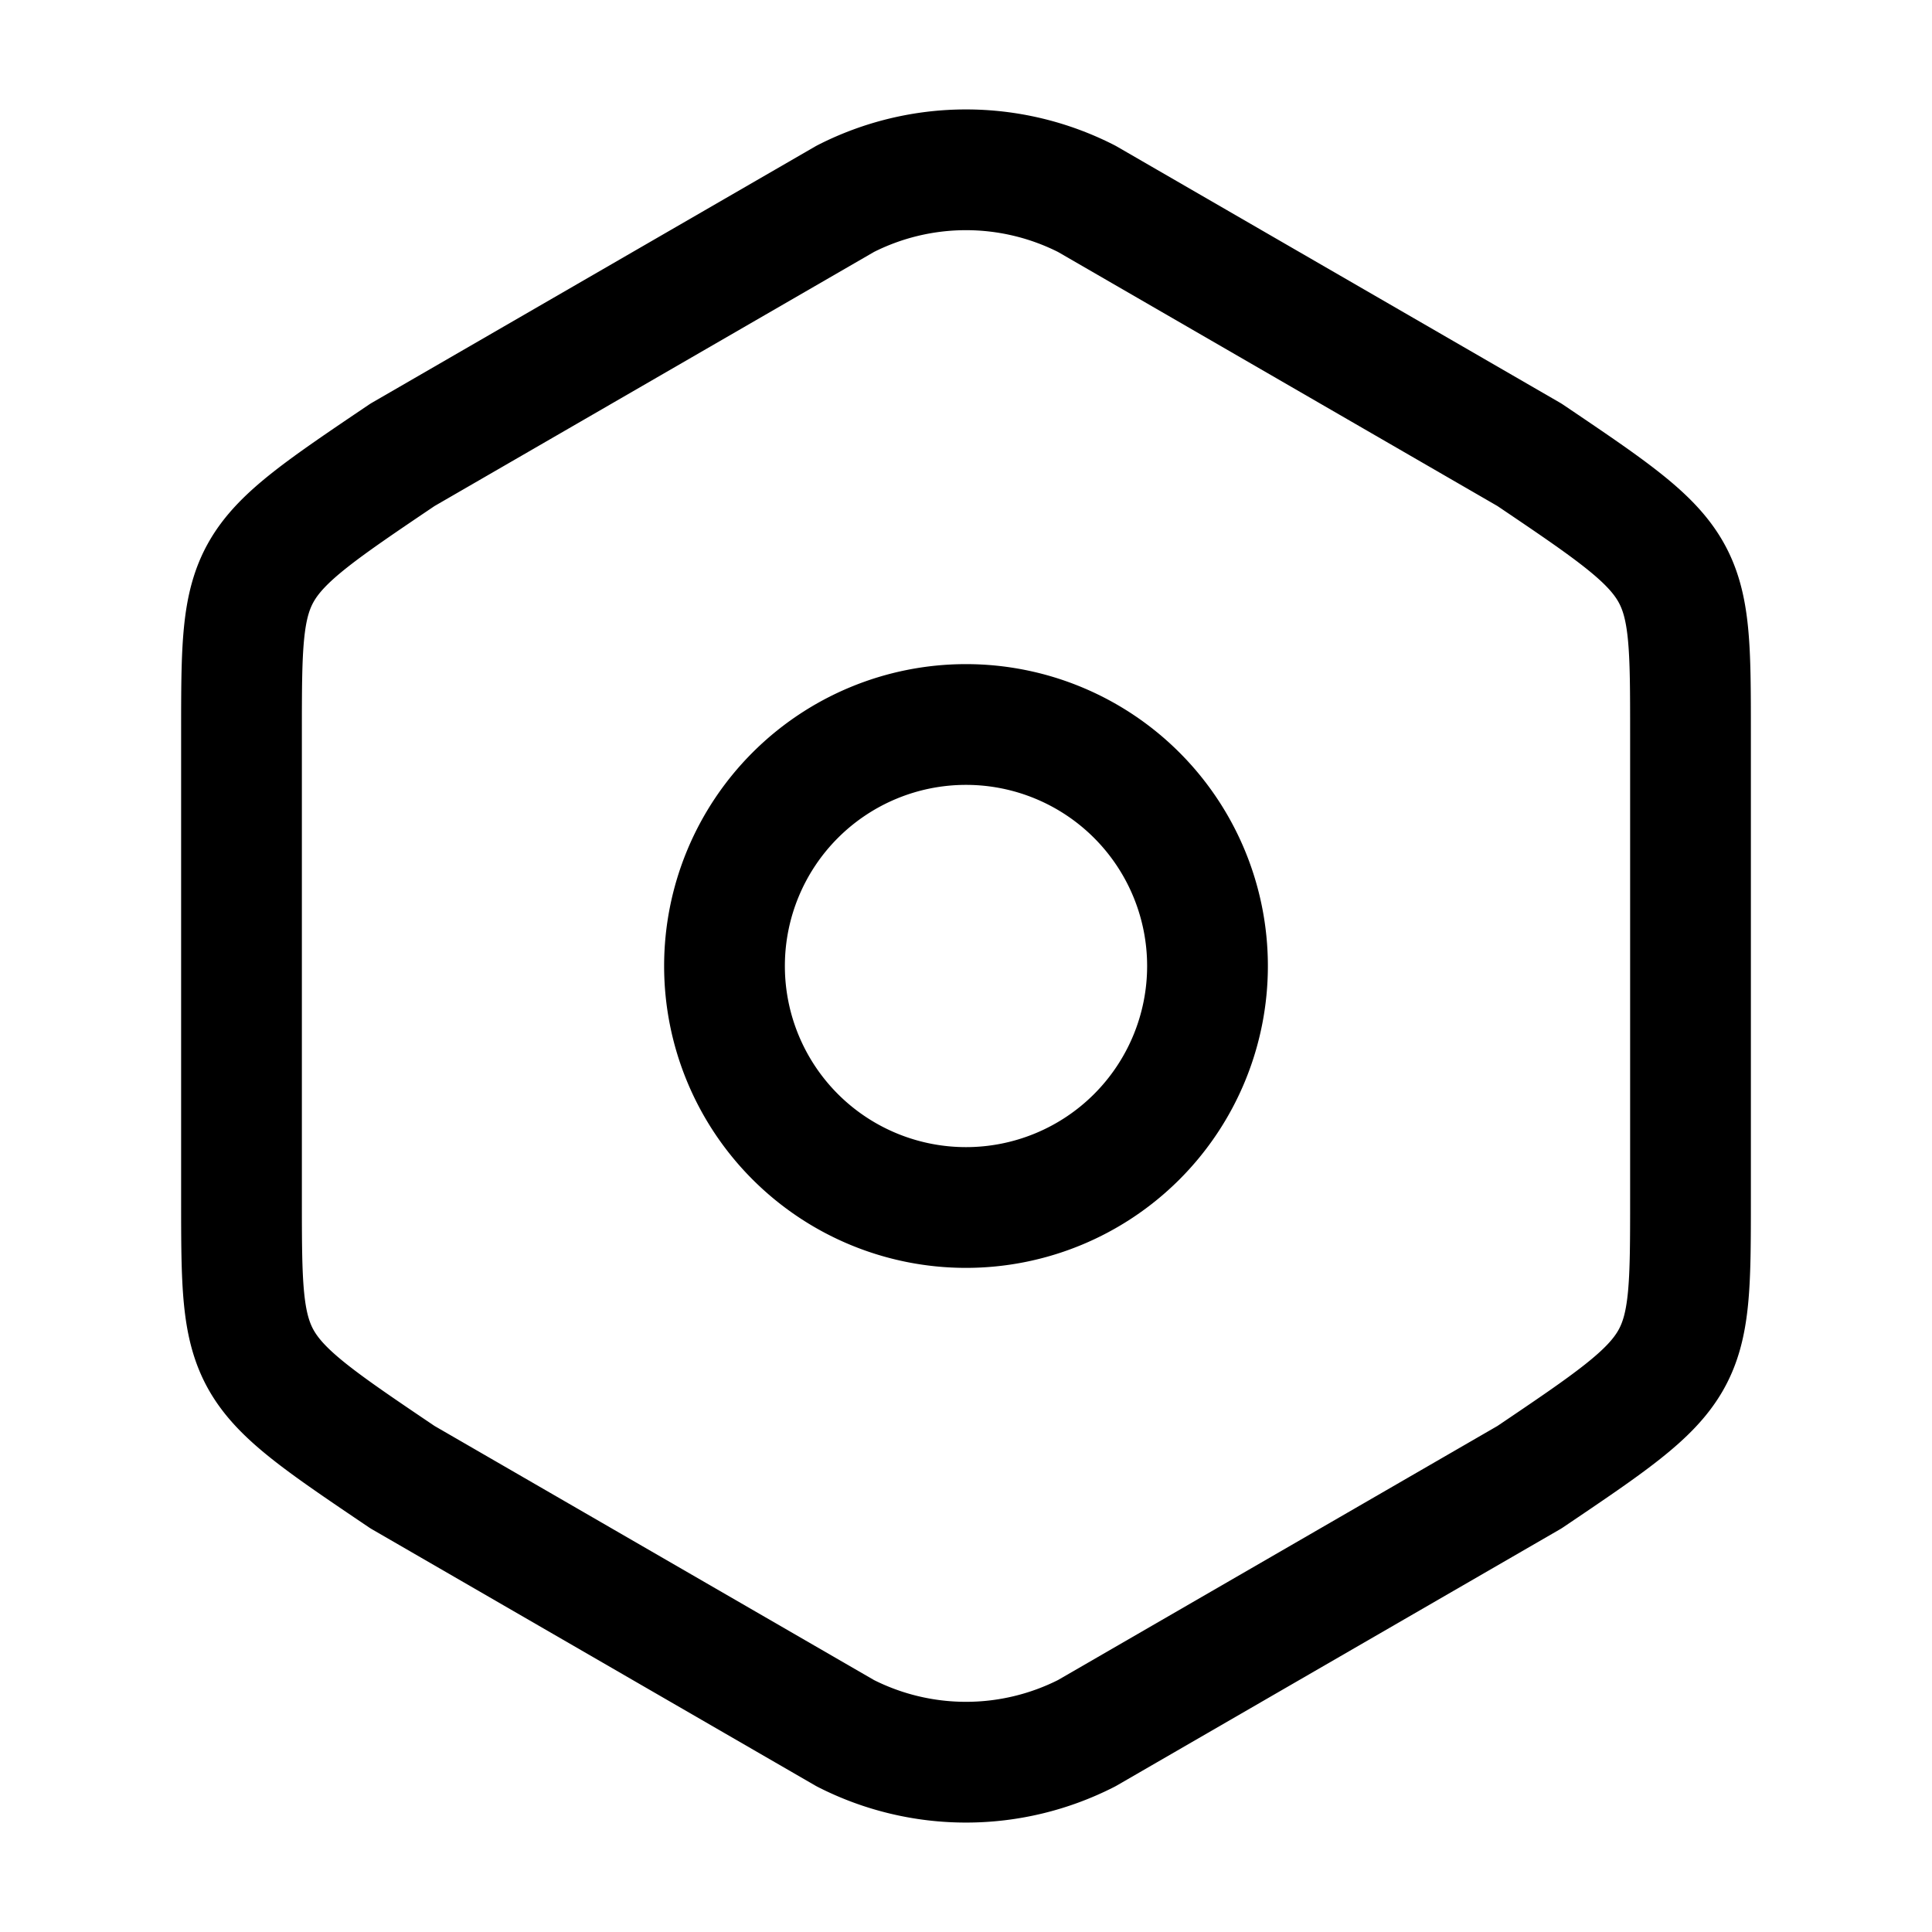 <svg xmlns="http://www.w3.org/2000/svg" width="24" height="24" fill="none">
    <path stroke="currentColor" stroke-linecap="round" stroke-linejoin="round" stroke-width="1.5"
        d="M3 9.11v5.77C3 17 3 17 5 18.35l5.5 3.18a3.3 3.3 0 0 0 3 0l5.5-3.18c2-1.35 2-1.35 2-3.46V9.11C21 7 21 7 19 5.65l-5.5-3.18a3.3 3.3 0 0 0-3 0L5 5.65C3 7 3 7 3 9.11Z" />
    <path stroke="currentColor" stroke-linecap="round" stroke-linejoin="round" stroke-width="1.5"
        d="M12 15a3 3 0 1 0 0-6 3 3 0 0 0 0 6Z" />
</svg>